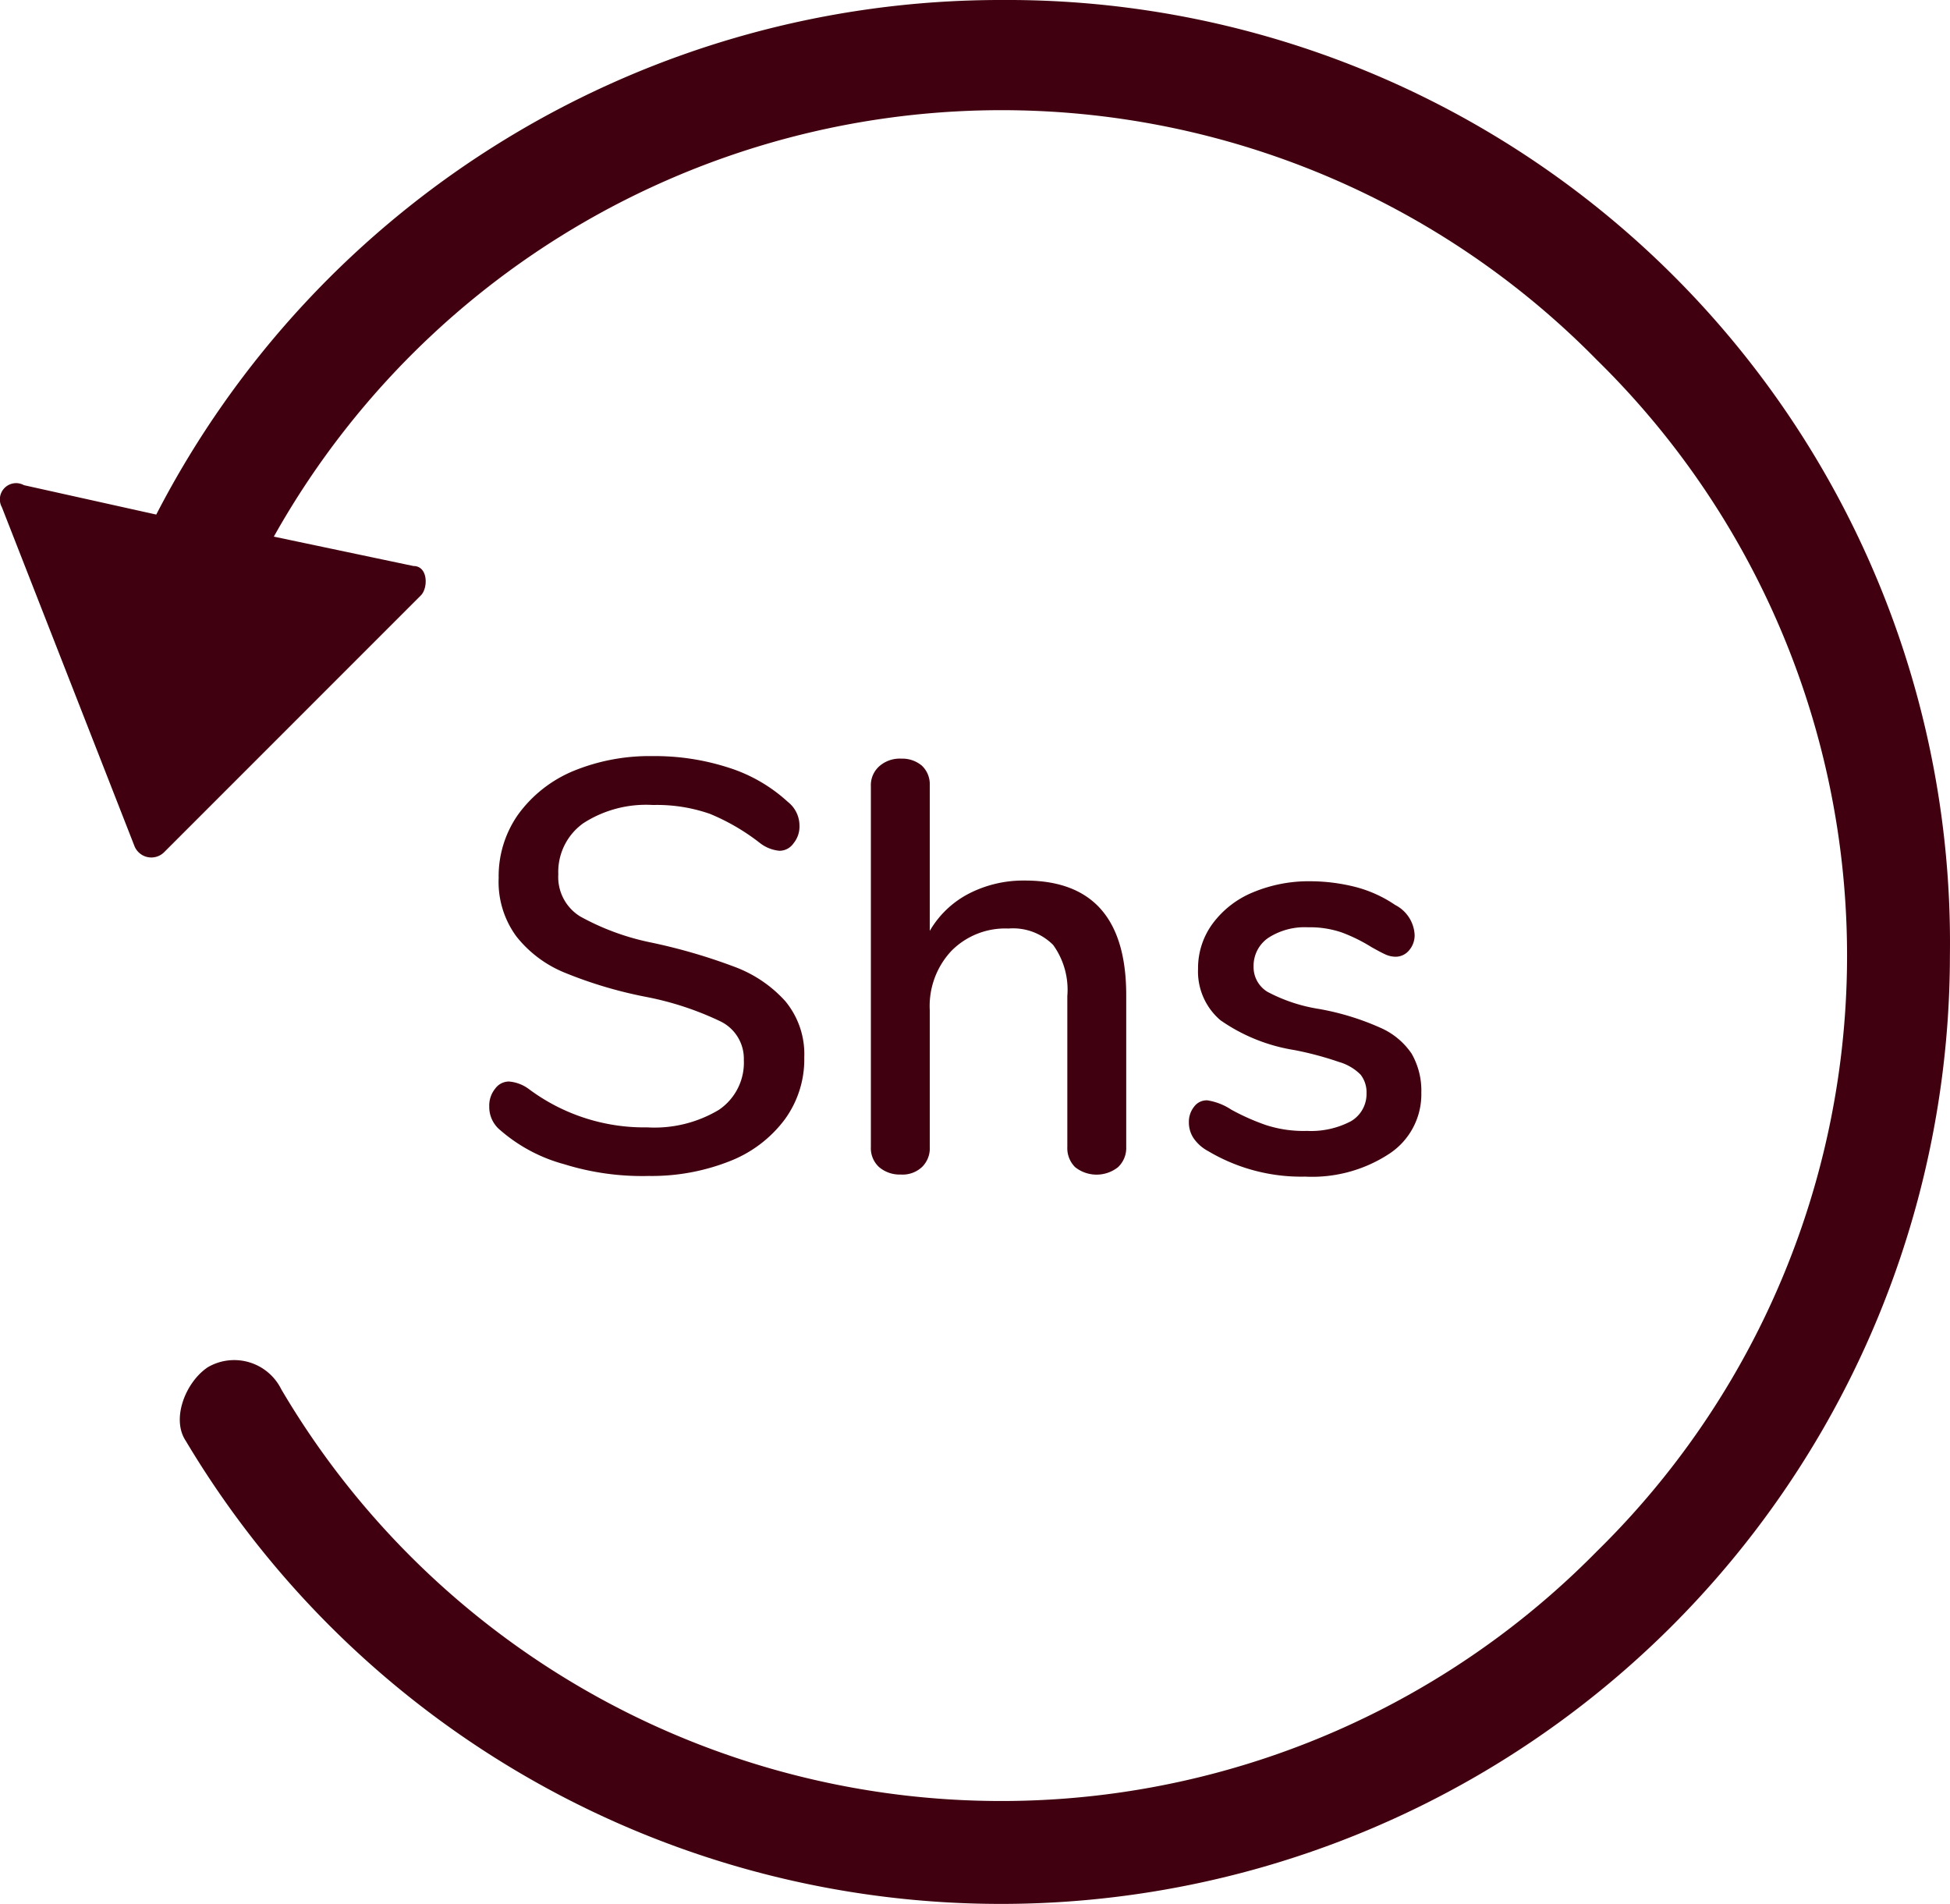 <svg xmlns="http://www.w3.org/2000/svg" viewBox="0 0 87.696 85.621">
  <defs>
    <style>
      .cls-1 {
        fill: #41000f;
      }
    </style>
  </defs>
  <g id="Group_1949" data-name="Group 1949" transform="translate(-341 -378)">
    <path id="Path_1511" data-name="Path 1511" class="cls-1" d="M129.57,203.956a7.261,7.261,0,0,1-2.867-1.526,1.342,1.342,0,0,1-.5-1.073,1.2,1.2,0,0,1,.268-.8.763.763,0,0,1,.62-.319,1.732,1.732,0,0,1,.888.335,8.673,8.673,0,0,0,5.331,1.727,5.633,5.633,0,0,0,3.219-.788,2.561,2.561,0,0,0,1.123-2.246,1.866,1.866,0,0,0-1.039-1.727,13.772,13.772,0,0,0-3.353-1.106,19.356,19.356,0,0,1-3.621-1.073,5.334,5.334,0,0,1-2.213-1.643,4.14,4.14,0,0,1-.8-2.632,4.818,4.818,0,0,1,.872-2.85,5.838,5.838,0,0,1,2.447-1.945,9.007,9.007,0,0,1,3.587-.687,10.782,10.782,0,0,1,3.437.52,7.109,7.109,0,0,1,2.665,1.542,1.355,1.355,0,0,1,.52,1.073,1.183,1.183,0,0,1-.268.788.766.766,0,0,1-.637.335,1.69,1.69,0,0,1-.855-.335,9.6,9.6,0,0,0-2.263-1.324,7.227,7.227,0,0,0-2.565-.4,5.2,5.2,0,0,0-3.135.821,2.689,2.689,0,0,0-1.123,2.3,2.078,2.078,0,0,0,.989,1.894,11.179,11.179,0,0,0,3.2,1.173,25.48,25.48,0,0,1,3.738,1.09,5.779,5.779,0,0,1,2.28,1.542,3.732,3.732,0,0,1,.855,2.531,4.581,4.581,0,0,1-.872,2.783,5.638,5.638,0,0,1-2.464,1.878,9.535,9.535,0,0,1-3.655.671A11.809,11.809,0,0,1,129.57,203.956Z" transform="translate(236.8 226.4)"/>
    <path id="Path_1512" data-name="Path 1512" class="cls-1" d="M240.083,196.945v6.823a1.185,1.185,0,0,1-.369.905,1.553,1.553,0,0,1-1.928,0,1.2,1.2,0,0,1-.352-.905v-6.789a3.449,3.449,0,0,0-.637-2.3,2.548,2.548,0,0,0-2.012-.738,3.4,3.4,0,0,0-2.565,1.006,3.623,3.623,0,0,0-.972,2.665v6.152a1.175,1.175,0,0,1-.352.905,1.282,1.282,0,0,1-.956.335,1.426,1.426,0,0,1-.972-.335,1.152,1.152,0,0,1-.369-.905V187.541a1.14,1.14,0,0,1,.386-.905,1.391,1.391,0,0,1,.989-.335,1.366,1.366,0,0,1,.922.318,1.149,1.149,0,0,1,.352.872v6.555a4.339,4.339,0,0,1,1.76-1.676,5.351,5.351,0,0,1,2.515-.587C238.558,191.782,240.083,193.492,240.083,196.945Z" transform="translate(151.566 225.817)"/>
    <path id="Path_1513" data-name="Path 1513" class="cls-1" d="M314.772,231.254a1.841,1.841,0,0,1-.671-.6,1.279,1.279,0,0,1-.2-.7,1.08,1.08,0,0,1,.235-.7.7.7,0,0,1,.6-.285,2.7,2.7,0,0,1,1.073.419,10.161,10.161,0,0,0,1.542.687,5.46,5.46,0,0,0,1.861.268,3.845,3.845,0,0,0,1.978-.436,1.418,1.418,0,0,0,.7-1.257,1.286,1.286,0,0,0-.268-.838,2.245,2.245,0,0,0-.972-.57,14.7,14.7,0,0,0-2.012-.536,8,8,0,0,1-3.319-1.341,2.879,2.879,0,0,1-1.006-2.313,3.37,3.37,0,0,1,.654-2.028,4.274,4.274,0,0,1,1.811-1.408,6.5,6.5,0,0,1,2.615-.5,8.346,8.346,0,0,1,2.045.268,5.742,5.742,0,0,1,1.743.8,1.6,1.6,0,0,1,.872,1.341,1.035,1.035,0,0,1-.251.7.789.789,0,0,1-.587.285,1.126,1.126,0,0,1-.469-.1c-.151-.067-.369-.184-.637-.335a7.416,7.416,0,0,0-1.324-.654,4.421,4.421,0,0,0-1.526-.235,3.011,3.011,0,0,0-1.777.469,1.518,1.518,0,0,0-.671,1.291,1.3,1.3,0,0,0,.62,1.14,7.356,7.356,0,0,0,2.313.771,11.75,11.75,0,0,1,2.749.838,3.285,3.285,0,0,1,1.425,1.173,3.341,3.341,0,0,1,.436,1.76,3.194,3.194,0,0,1-1.425,2.732,6.323,6.323,0,0,1-3.805,1.039A8.191,8.191,0,0,1,314.772,231.254Z" transform="translate(80.566 198.516)"/>
    <g id="Group_1929" data-name="Group 1929" transform="translate(-328.743 142.265)">
      <g id="Group_1926" data-name="Group 1926" transform="translate(669.743 235.735)">
        <path id="Path_614" data-name="Path 614" class="cls-1" d="M45.021,0A42.723,42.723,0,0,0,7,23.141l-5.95-1.322a.73.73,0,0,0-.992.992l5.95,15.207a.818.818,0,0,0,1.322.331L18.9,26.777c.331-.331.331-1.322-.331-1.322l-6.281-1.322A37.517,37.517,0,0,1,71.8,16.2a37.516,37.516,0,0,1,0,53.554A37.567,37.567,0,0,1,12.623,62.48a2.36,2.36,0,0,0-3.306-.992c-.992.661-1.653,2.314-.992,3.306a42.679,42.679,0,0,0,79.34-21.818A42.4,42.4,0,0,0,45.021,0Z" transform="translate(0.027)"/>
      </g>
    </g>
  </g>
</svg>
